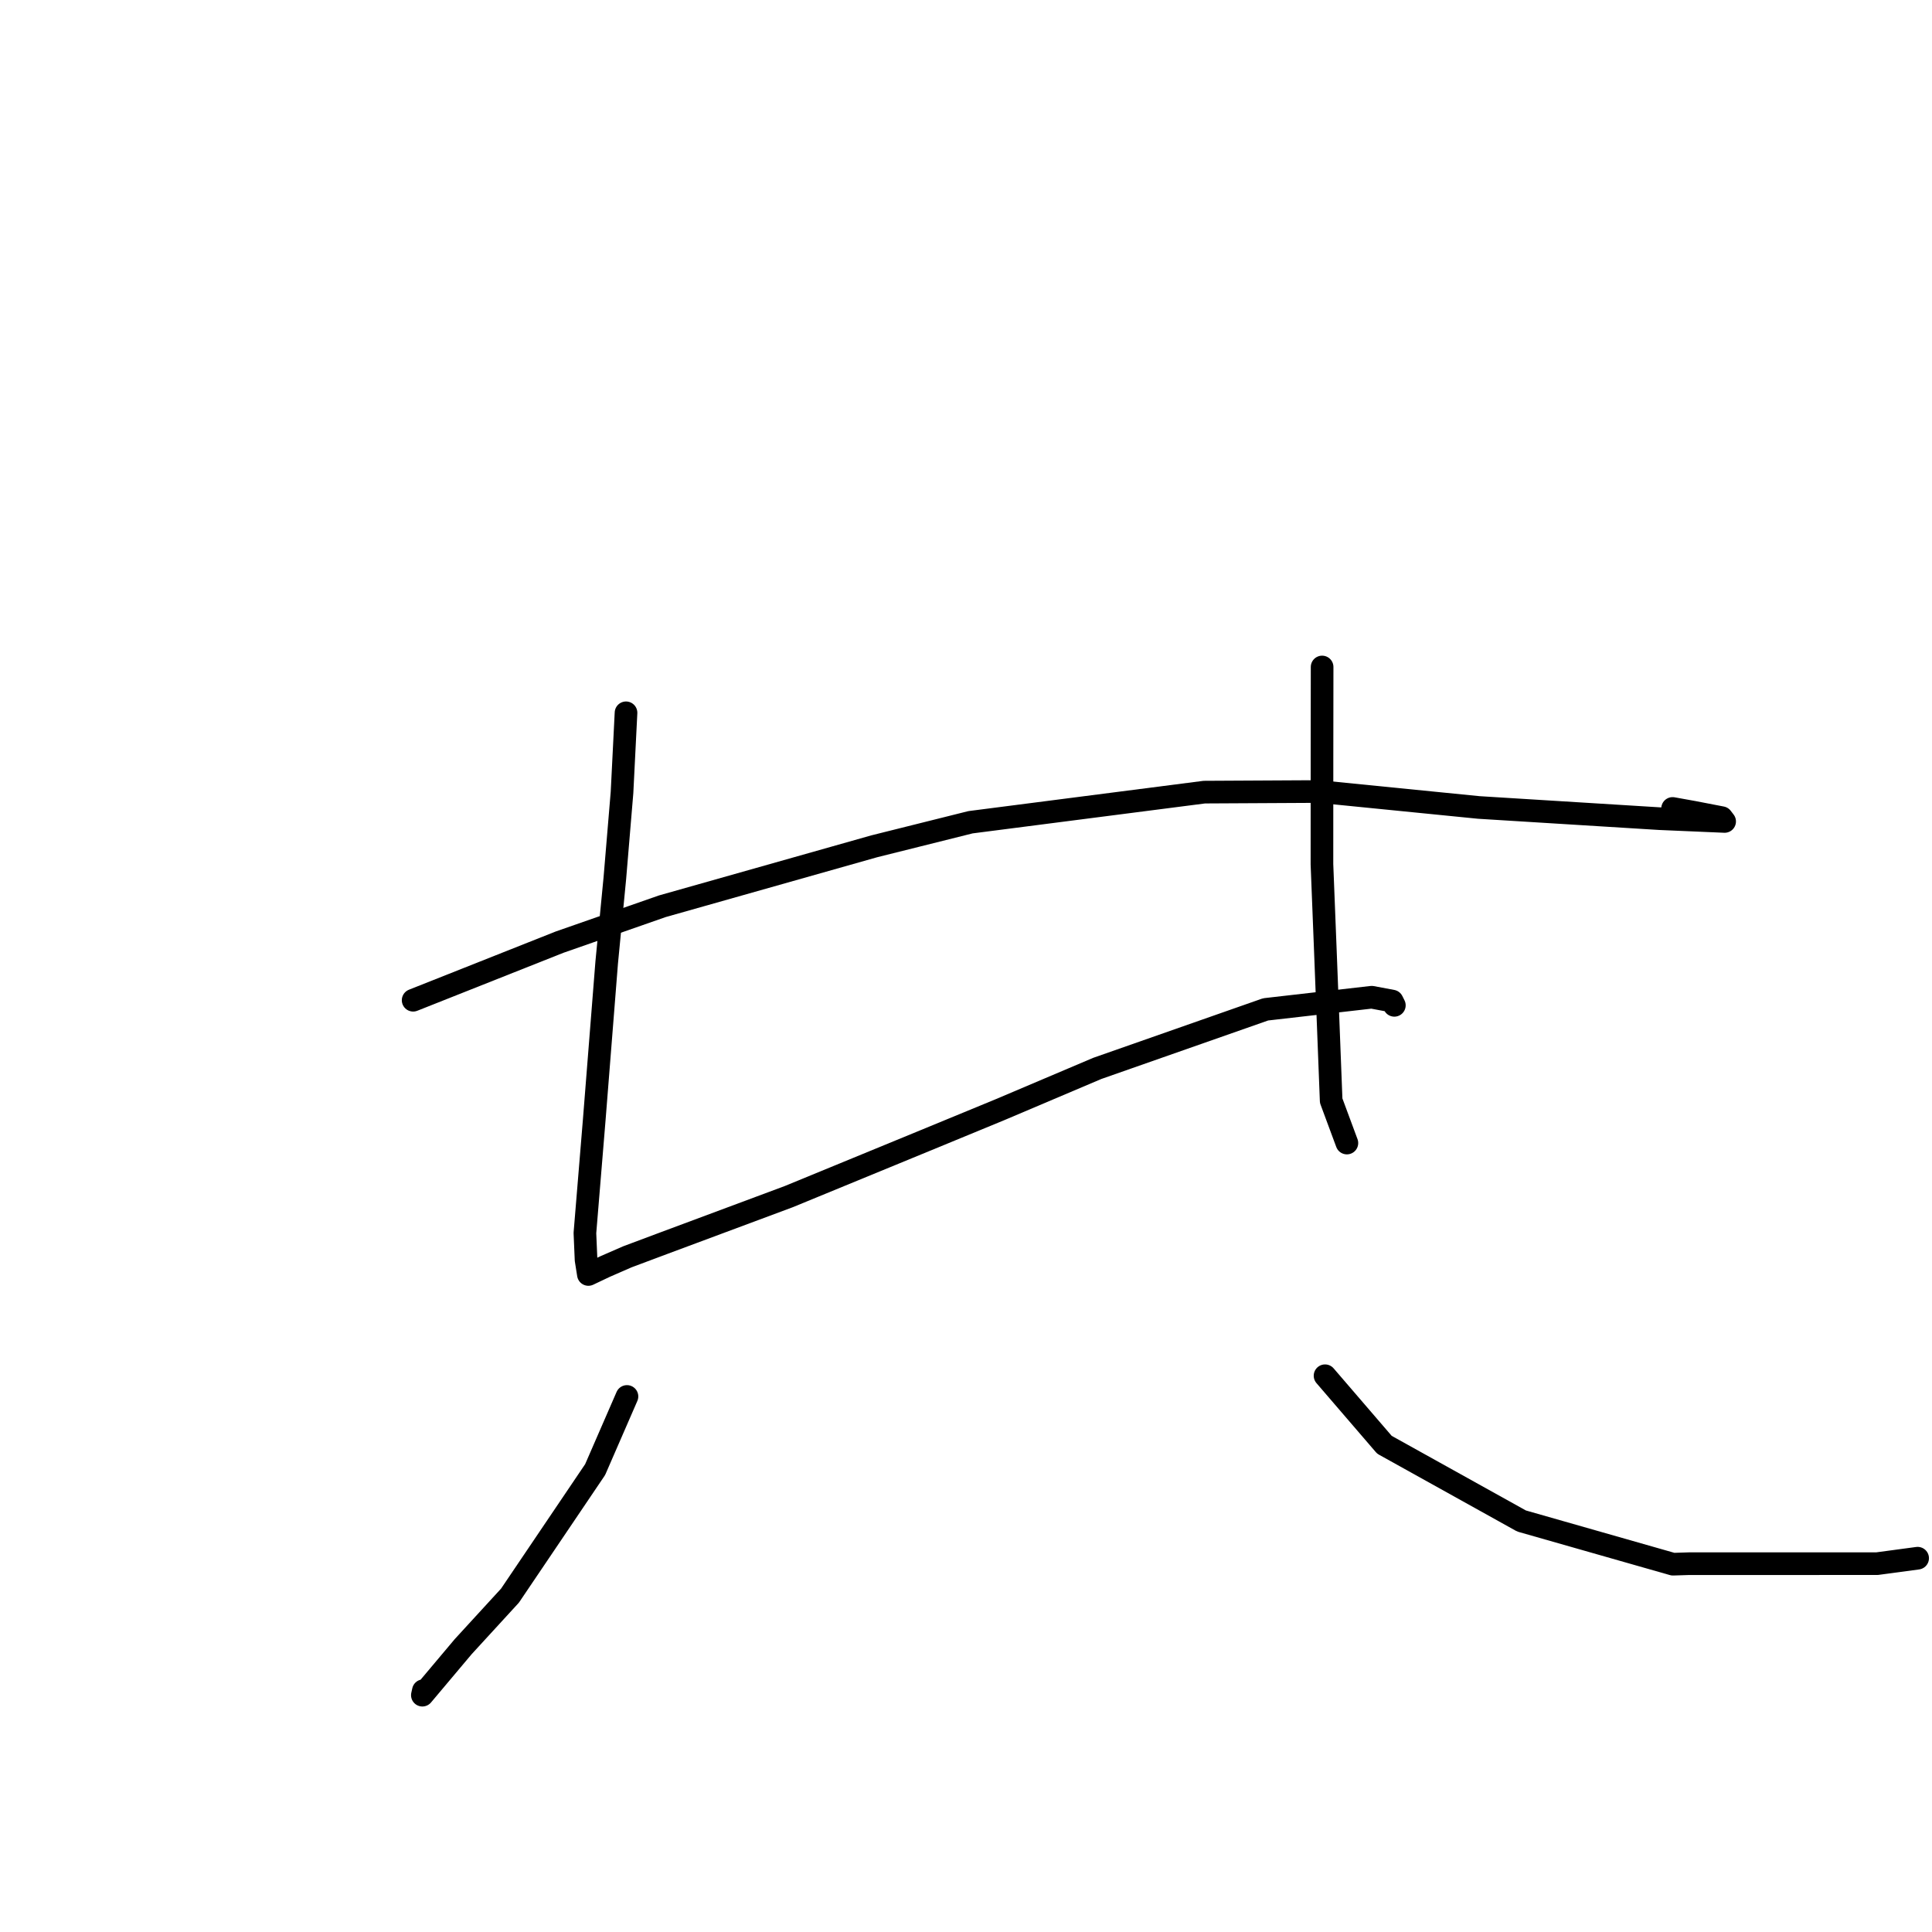 <?xml version="1.0" standalone="no"?>
    <svg width="256" height="256" xmlns="http://www.w3.org/2000/svg" version="1.1">
    <polyline stroke="black" stroke-width="3" stroke-linecap="round" fill="transparent" stroke-linejoin="round" points="54.743 132.536 74.15 124.838 87.766 120.082 115.844 112.139 128.601 108.951 159.581 104.962 174.765 104.881 195.947 106.993 219.912 108.477 228.523 108.846 228.142 108.349 228.139 108.345 228.139 108.344 224.428 107.627 221.626 107.123 " />
        <polyline stroke="black" stroke-width="3" stroke-linecap="round" fill="transparent" stroke-linejoin="round" points="82.951 94.45 82.42 105.018 81.47 116.374 80.39 127.538 78.742 148.353 77.504 163.382 77.656 166.938 77.961 168.856 77.963 168.869 77.964 168.874 80.201 167.813 83.129 166.535 87.945 164.732 104.503 158.564 122.586 151.127 132.492 147.044 145.399 141.568 167.701 133.747 181.76 132.138 184.475 132.647 184.756 133.206 184.759 133.211 184.759 133.212 " />
        <polyline stroke="black" stroke-width="3" stroke-linecap="round" fill="transparent" stroke-linejoin="round" points="175.187 88.379 175.171 100.479 175.165 114.514 175.62 126.043 176.386 145.842 178.28 150.95 178.47 151.46 " />
        <polyline stroke="black" stroke-width="3" stroke-linecap="round" fill="transparent" stroke-linejoin="round" points="83.076 185.037 78.858 194.729 67.577 211.429 61.374 218.193 55.966 224.619 56.098 224.023 " />
        <polyline stroke="black" stroke-width="3" stroke-linecap="round" fill="transparent" stroke-linejoin="round" points="175.575 182.292 183.443 191.438 201.611 201.539 221.68 207.264 223.808 207.196 248.716 207.194 254.097 206.47 " />
        </svg>